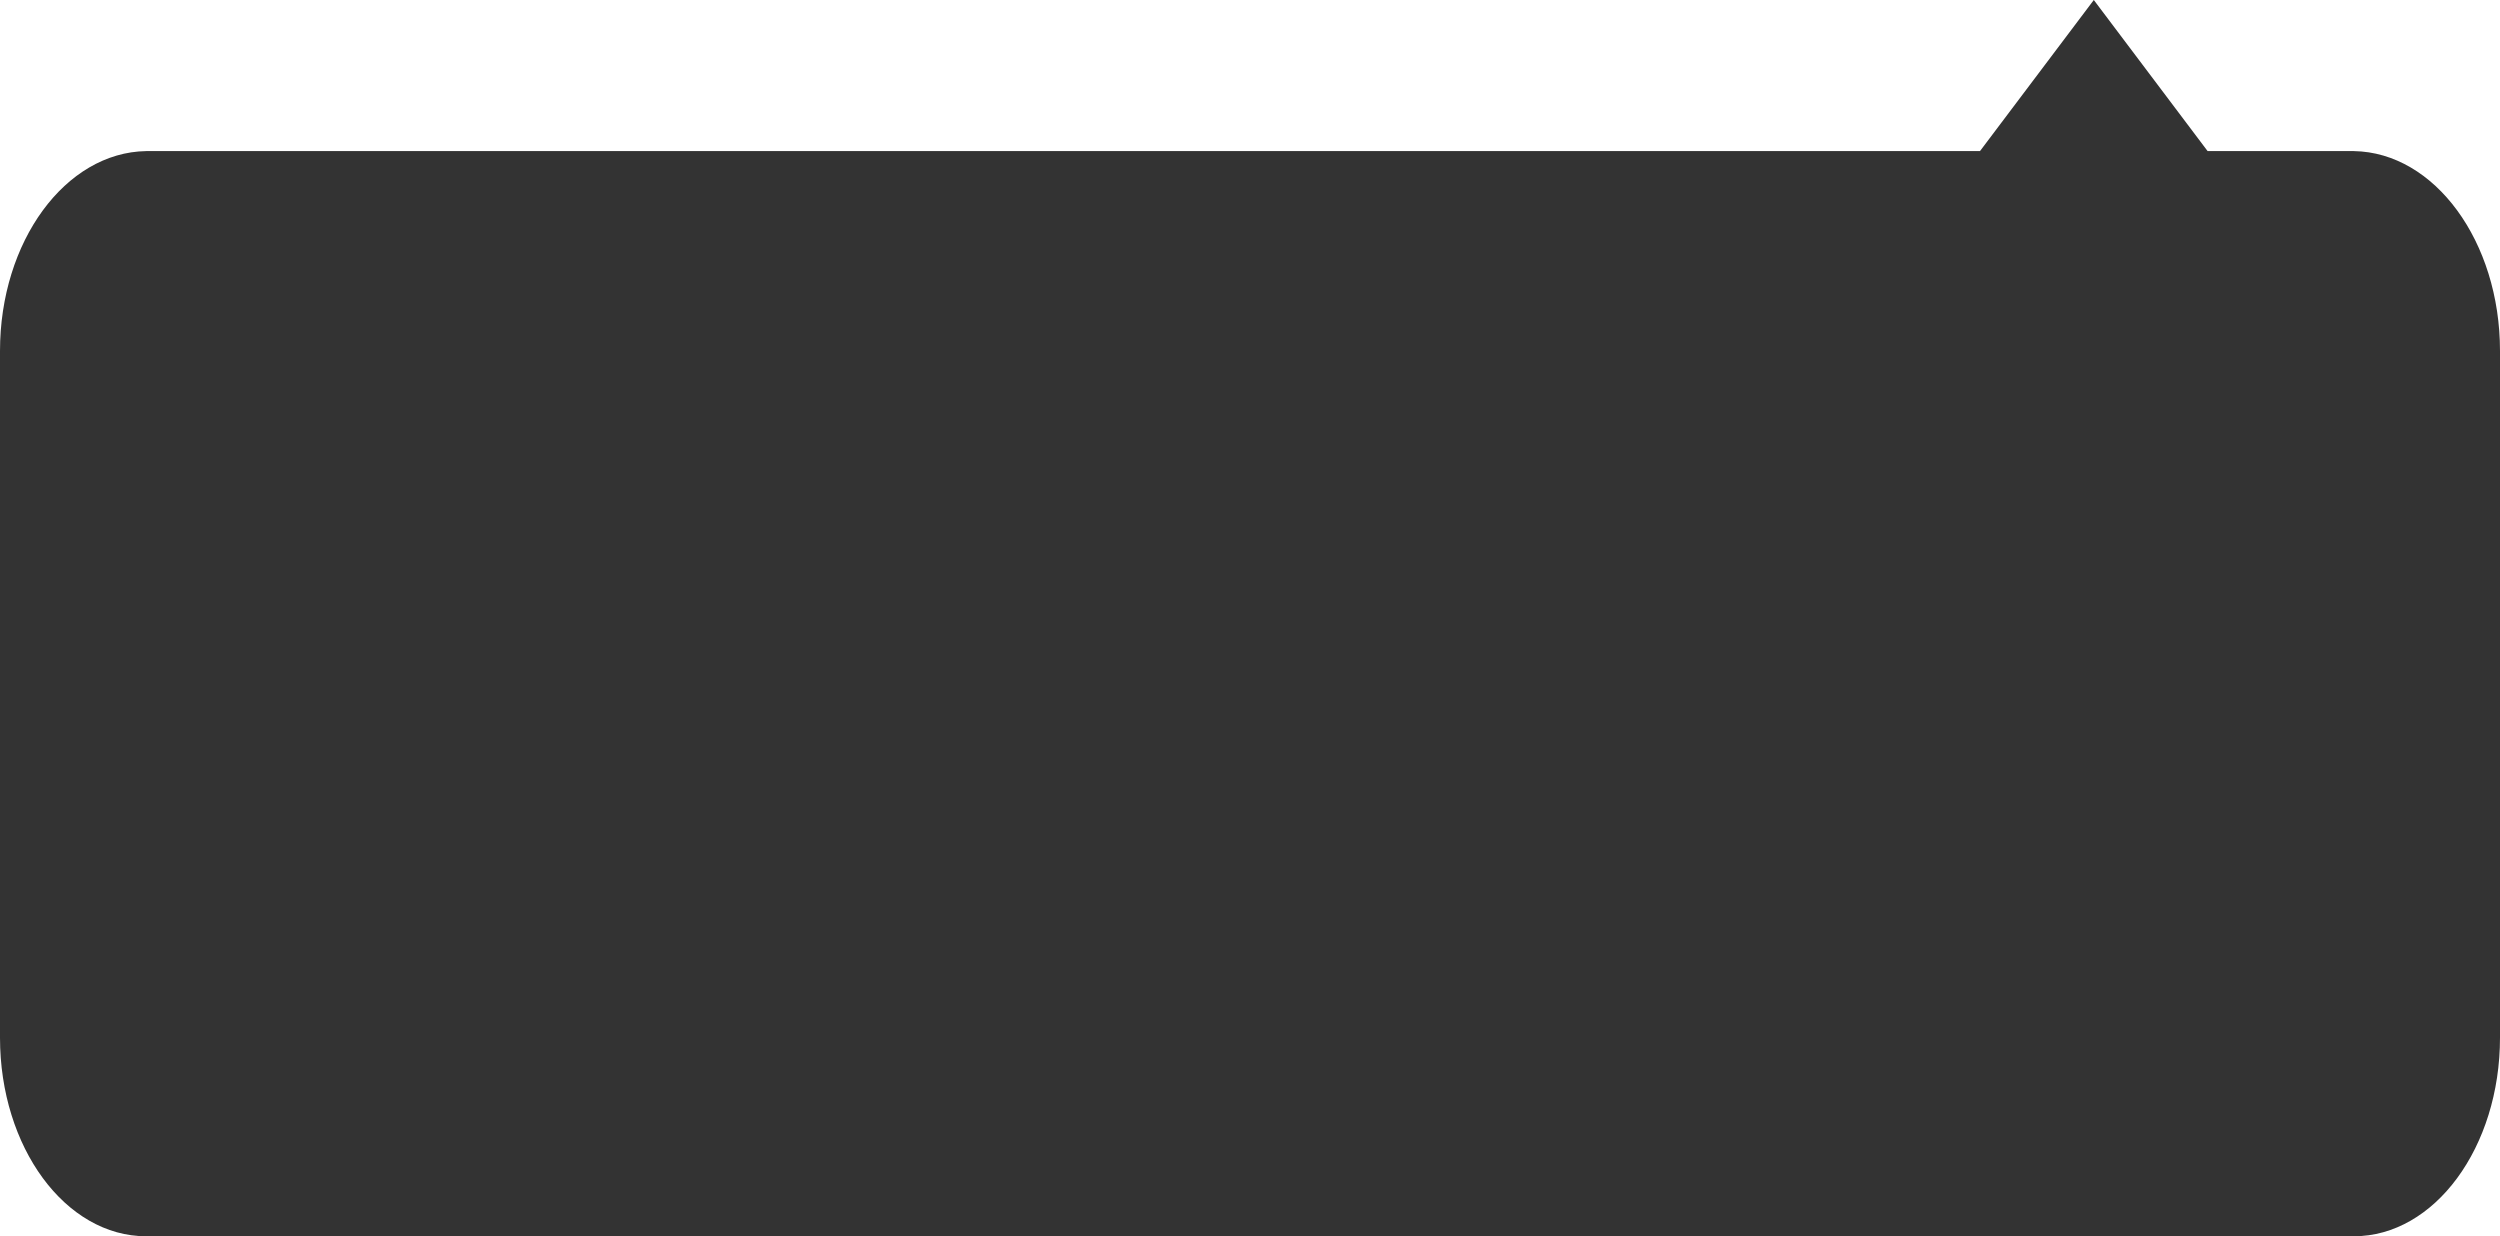 ﻿<?xml version="1.0" encoding="utf-8"?>
<svg version="1.1" xmlns:xlink="http://www.w3.org/1999/xlink" width="182px" height="90px" xmlns="http://www.w3.org/2000/svg">
  <g transform="matrix(1 0 0 1 -233 -183 )">
    <path d="M 10.643 11  C 4.765 11.094  0 17.569  0 25.556  L 0 75.538  C 0 83.525  4.765 90  10.643 90  L 171.357 90  C 177.235 90  182 83.525  182 75.538  L 182 25.556  C 182 17.569  177.235 11.094  171.357 11  L 160.714 11  L 152.429 0  L 144.143 11  L 10.643 11  Z " fill-rule="nonzero" fill="#000000" stroke="none" fill-opacity="0.8" transform="matrix(1 0 0 1 233 183 )" />
  </g>
</svg>